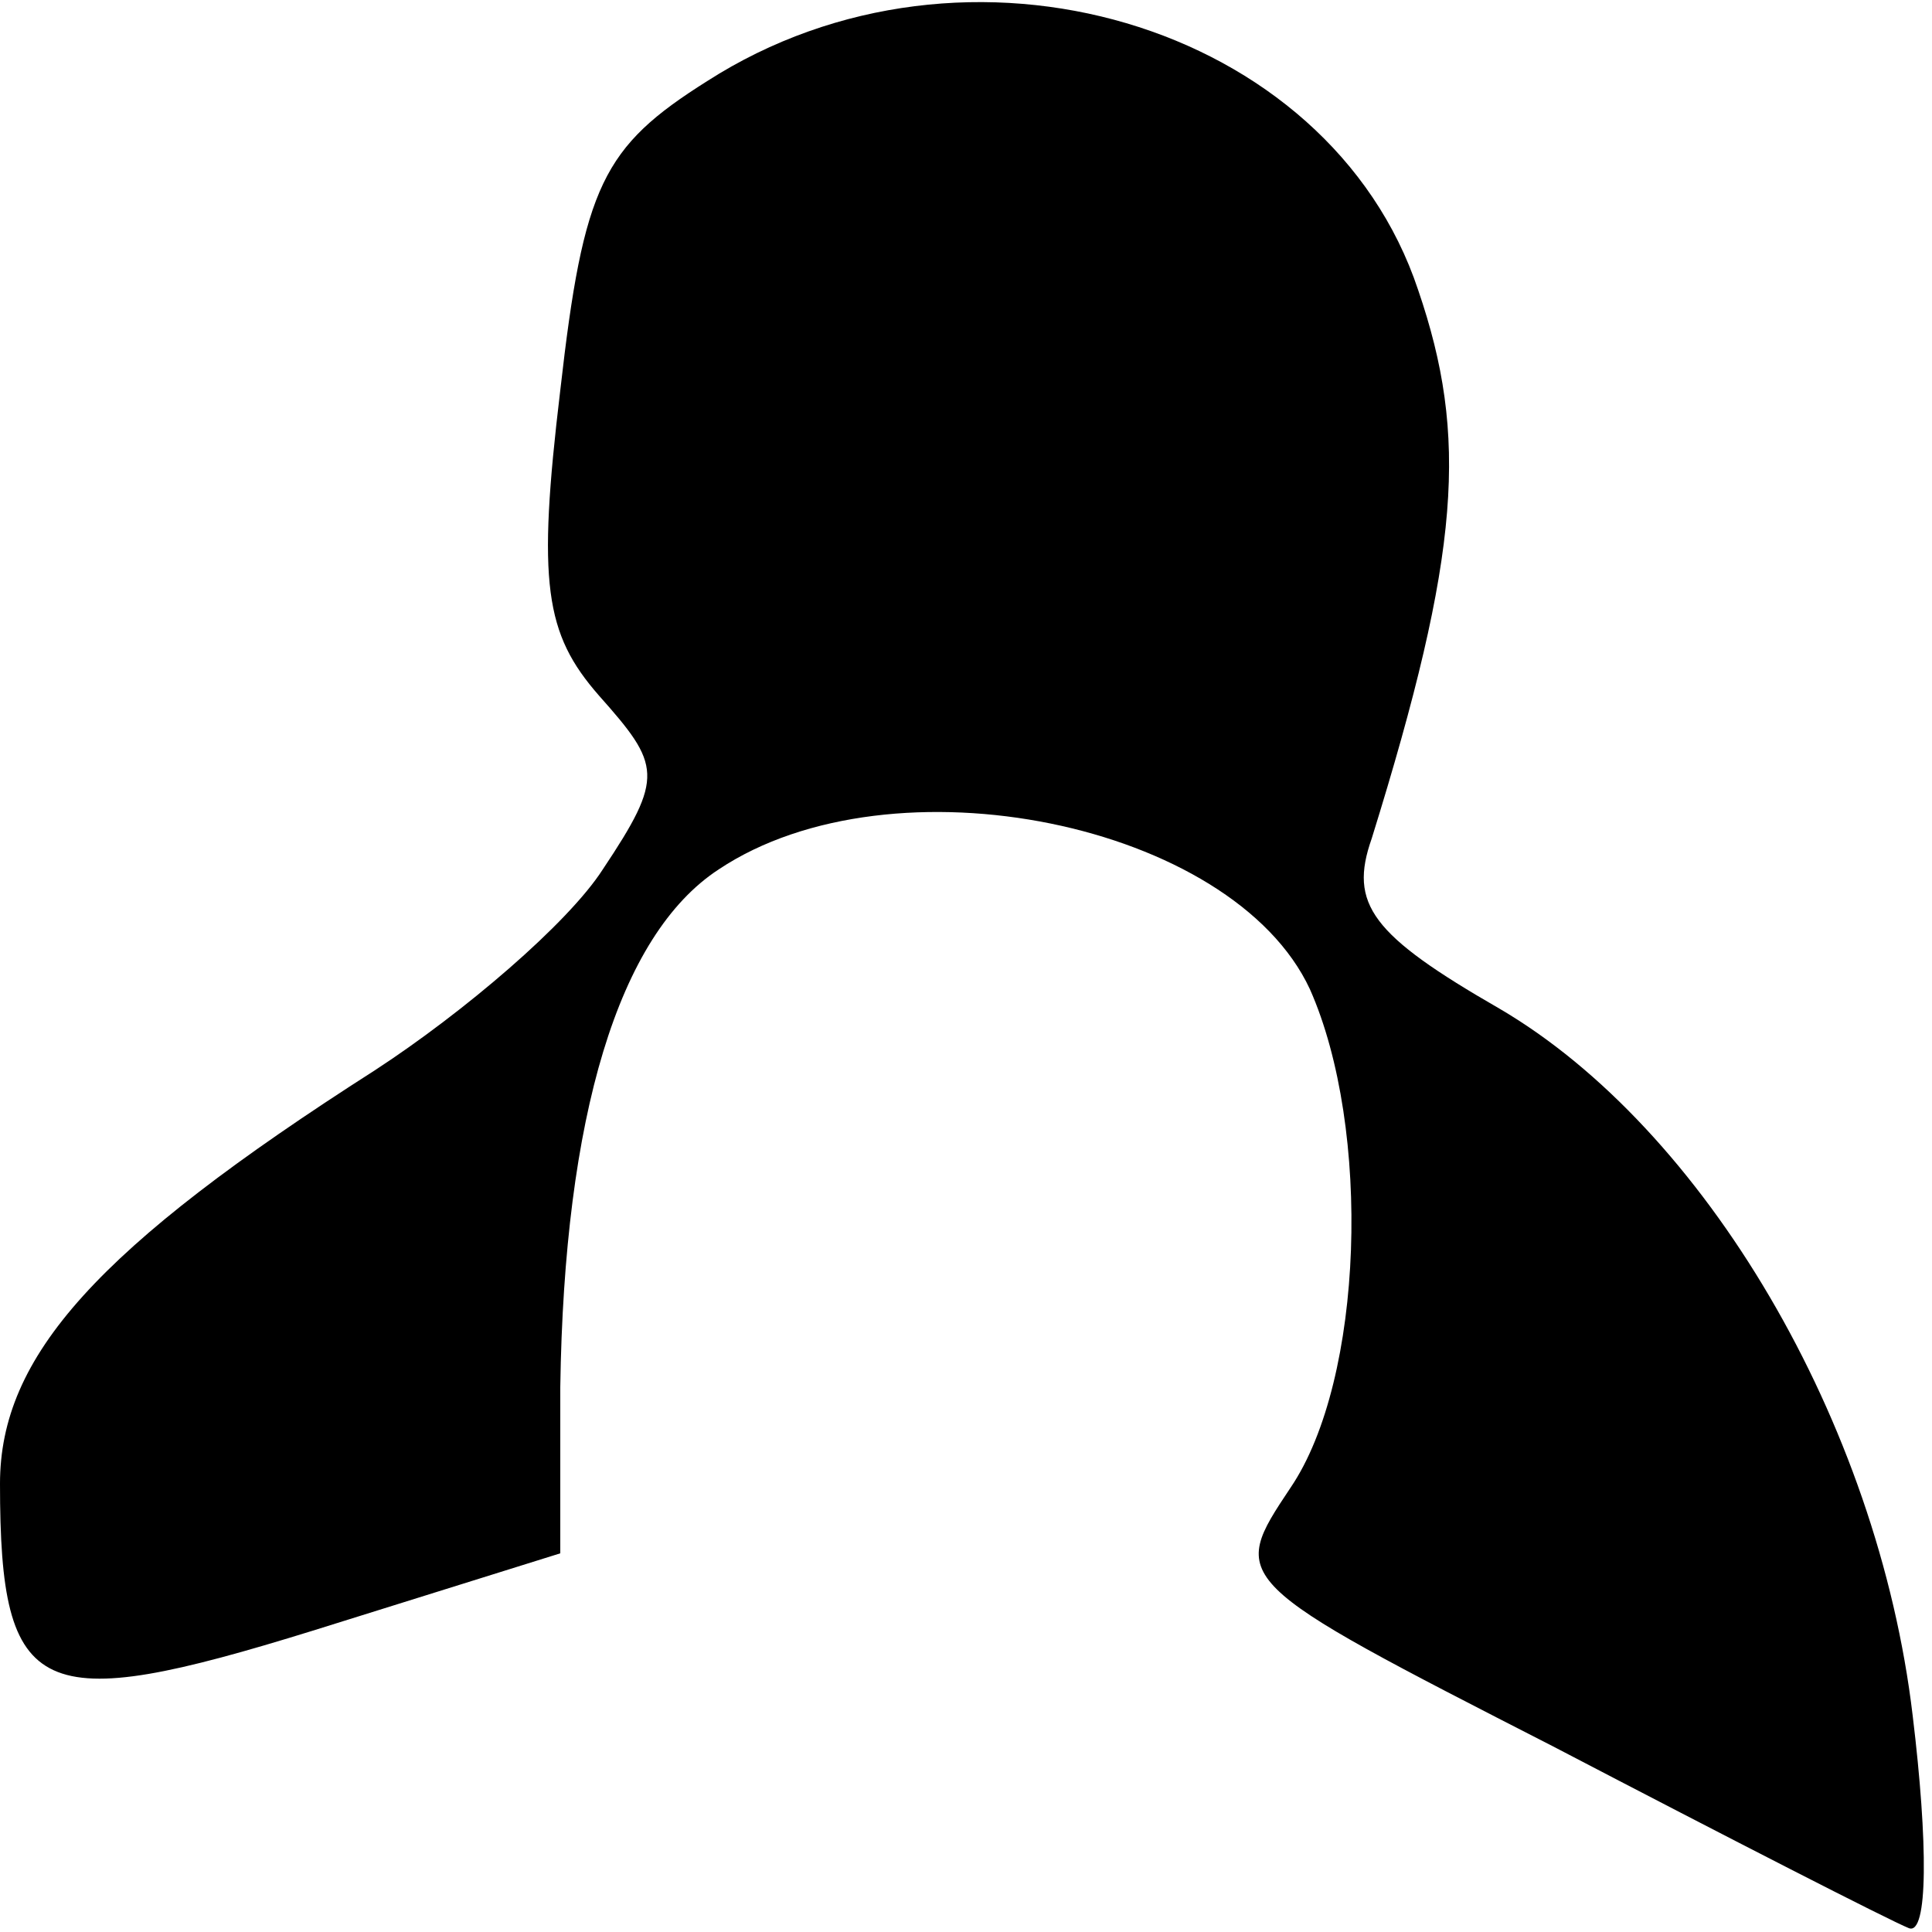 <?xml version="1.0" standalone="no"?>
<!DOCTYPE svg PUBLIC "-//W3C//DTD SVG 20010904//EN"
 "http://www.w3.org/TR/2001/REC-SVG-20010904/DTD/svg10.dtd">
<svg version="1.0" xmlns="http://www.w3.org/2000/svg"
 width="50pt" height="50pt" viewBox="0 0 50 50"
 preserveAspectRatio="xMidYMid meet">
<g transform="translate(0,50) scale(0.1,-0.1)"
fill="#000000" stroke="none">
<path fill="#000000" stroke="none" d="M183 479 c-27 -17 -32 -27 -38 -80 -6
-50 -4 -63 10 -79 16 -18 17 -21 1 -45 -9 -14 -36 -37 -59 -52 -72 -46 -97
-74 -97 -107 0 -56 10 -60 81 -38 l64 20 0 43 c1 70 15 117 41 134 45 30 133
12 153 -31 16 -36 14 -101 -5 -129 -16 -24 -16 -24 68 -67 46 -24 87 -45 92
-47 5 -2 5 22 1 55 -9 76 -54 152 -107 183 -33 19 -39 27 -33 44 23 74 25 104
12 142 -23 69 -117 97 -184 54z"/>
</g>
</svg>
